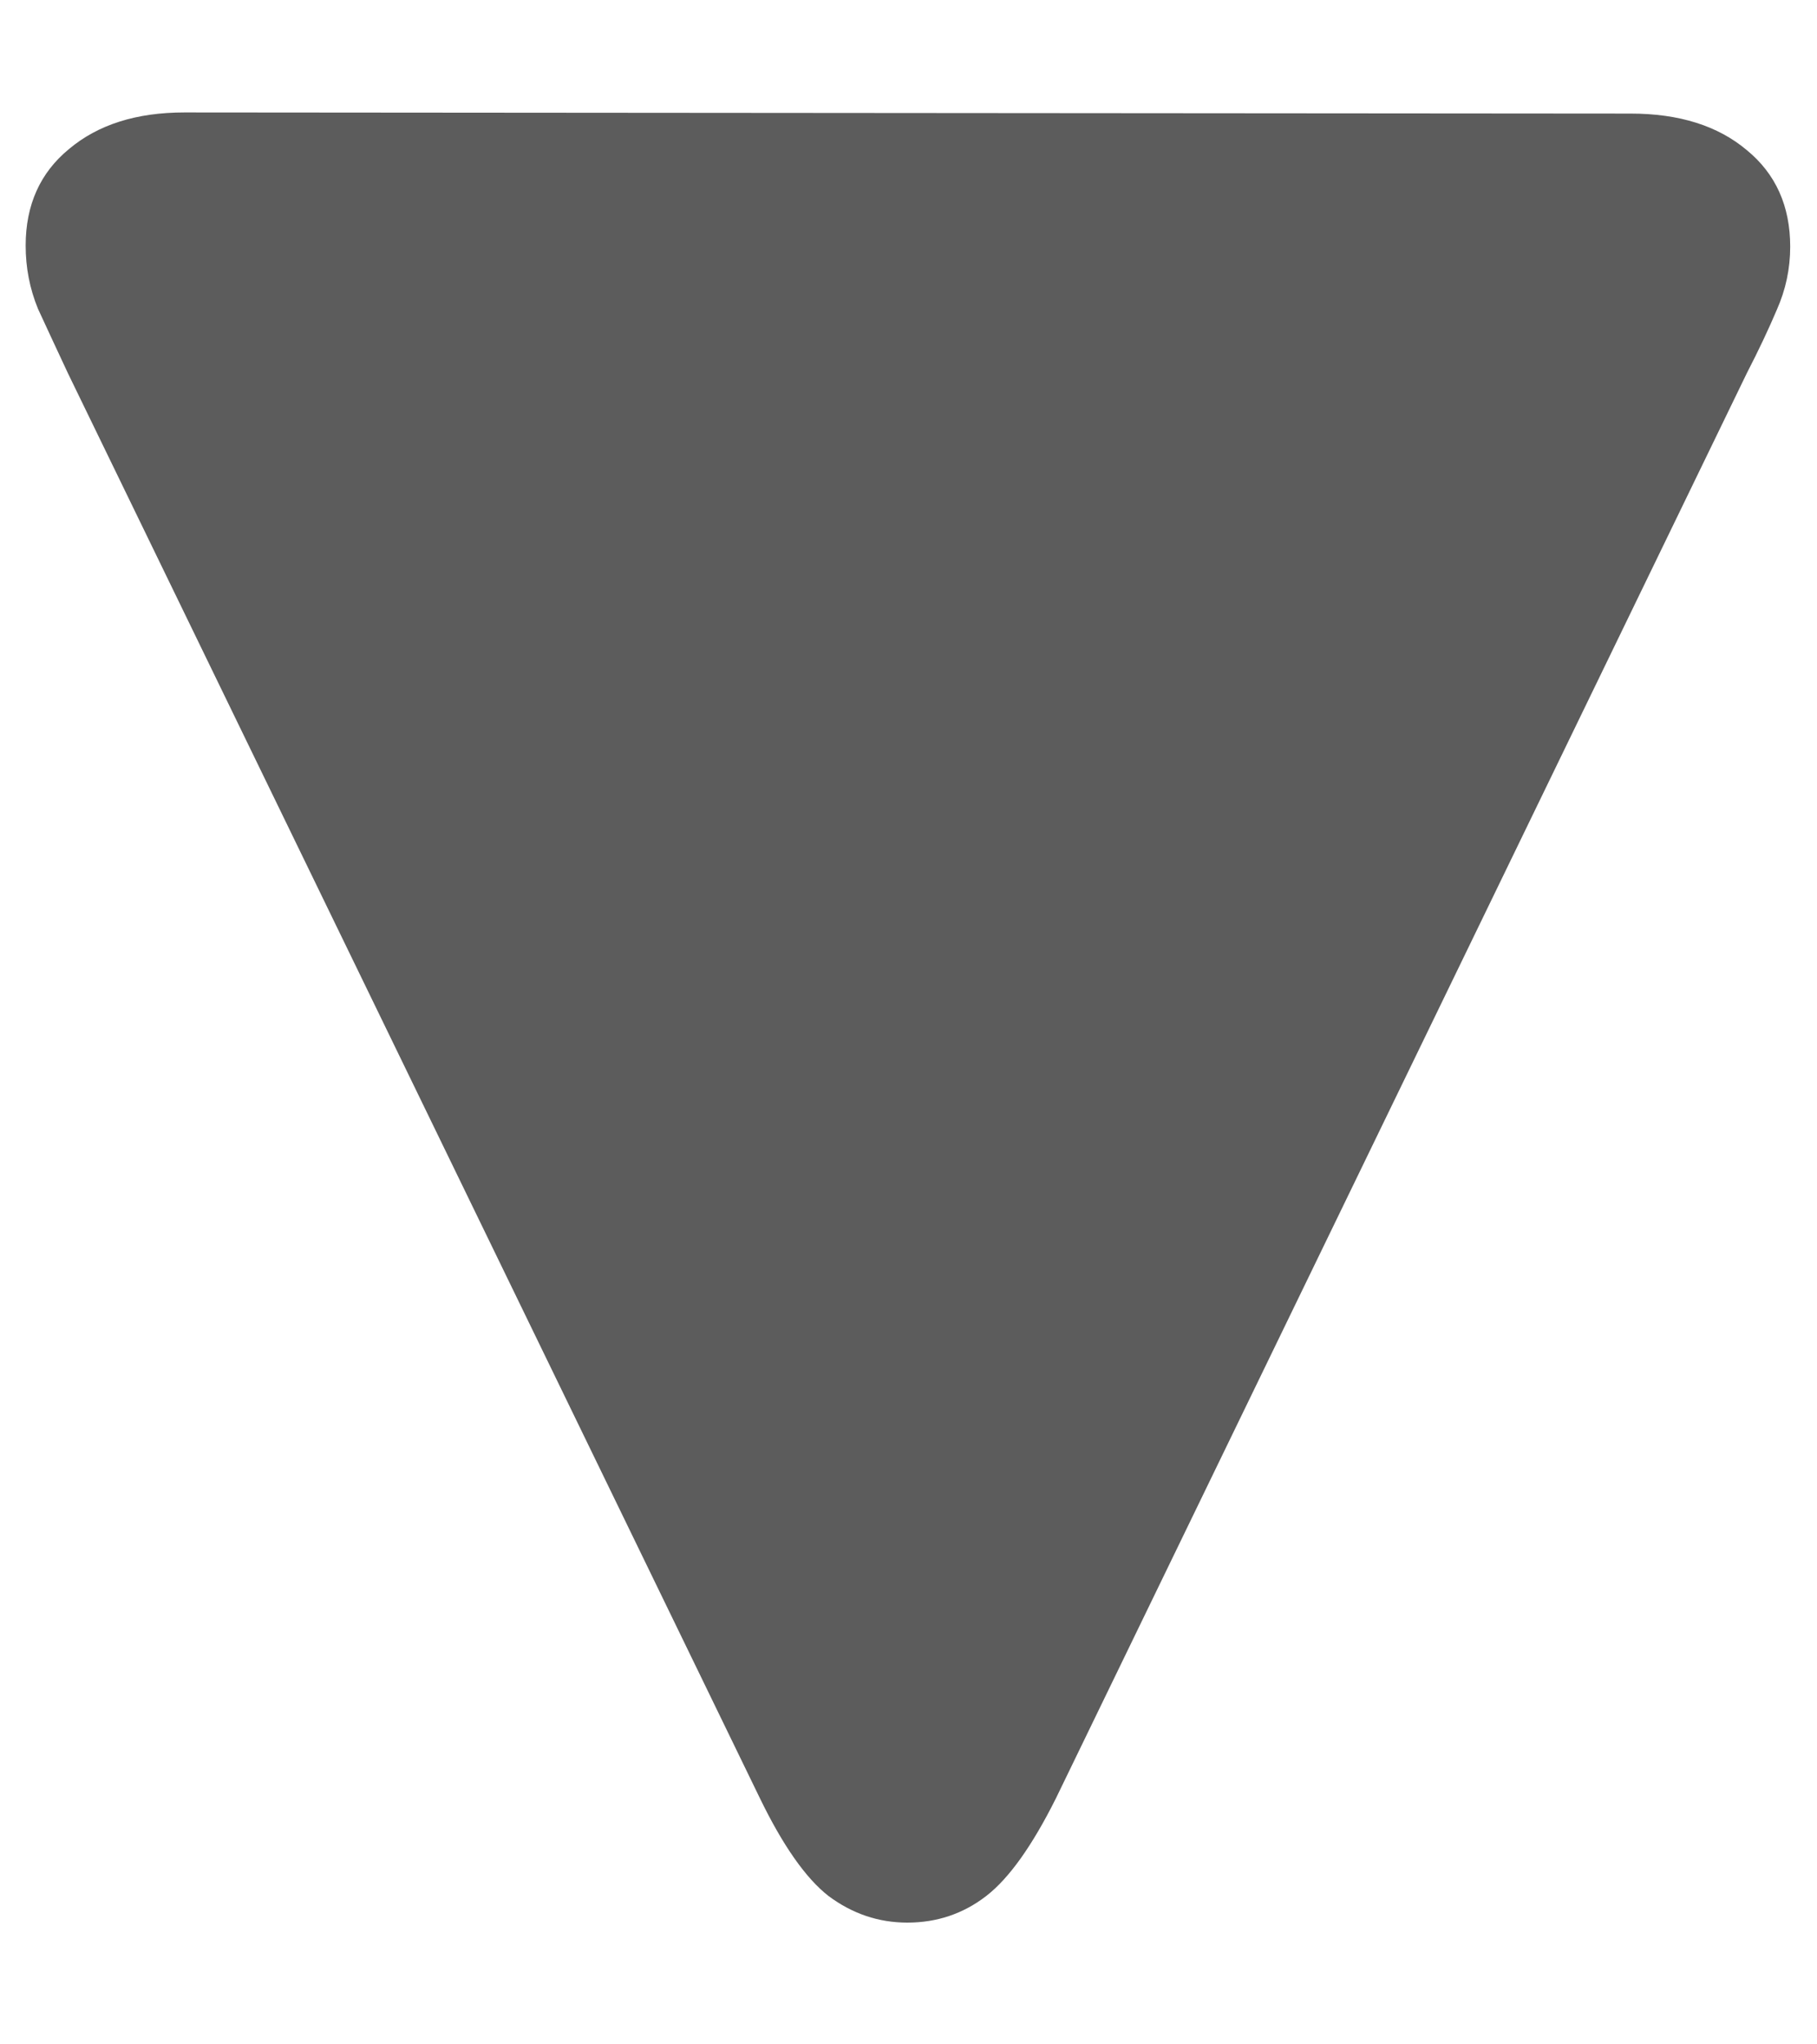 <svg width="8" height="9" viewBox="0 0 8 9" fill="none" xmlns="http://www.w3.org/2000/svg">
<path d="M7.882 1.086C7.882 1.184 7.862 1.276 7.823 1.364C7.787 1.449 7.743 1.542 7.691 1.643L4.649 7.917C4.545 8.125 4.443 8.269 4.342 8.347C4.241 8.425 4.125 8.464 3.995 8.464C3.868 8.464 3.753 8.425 3.648 8.347C3.548 8.269 3.447 8.125 3.346 7.917L0.299 1.643C0.25 1.538 0.206 1.444 0.167 1.359C0.131 1.271 0.113 1.179 0.113 1.081C0.113 0.902 0.177 0.76 0.304 0.656C0.431 0.549 0.6 0.495 0.812 0.495L7.179 0.5C7.394 0.5 7.564 0.554 7.691 0.661C7.818 0.765 7.882 0.907 7.882 1.086Z" fill="#5C5C5C"/>
</svg>
